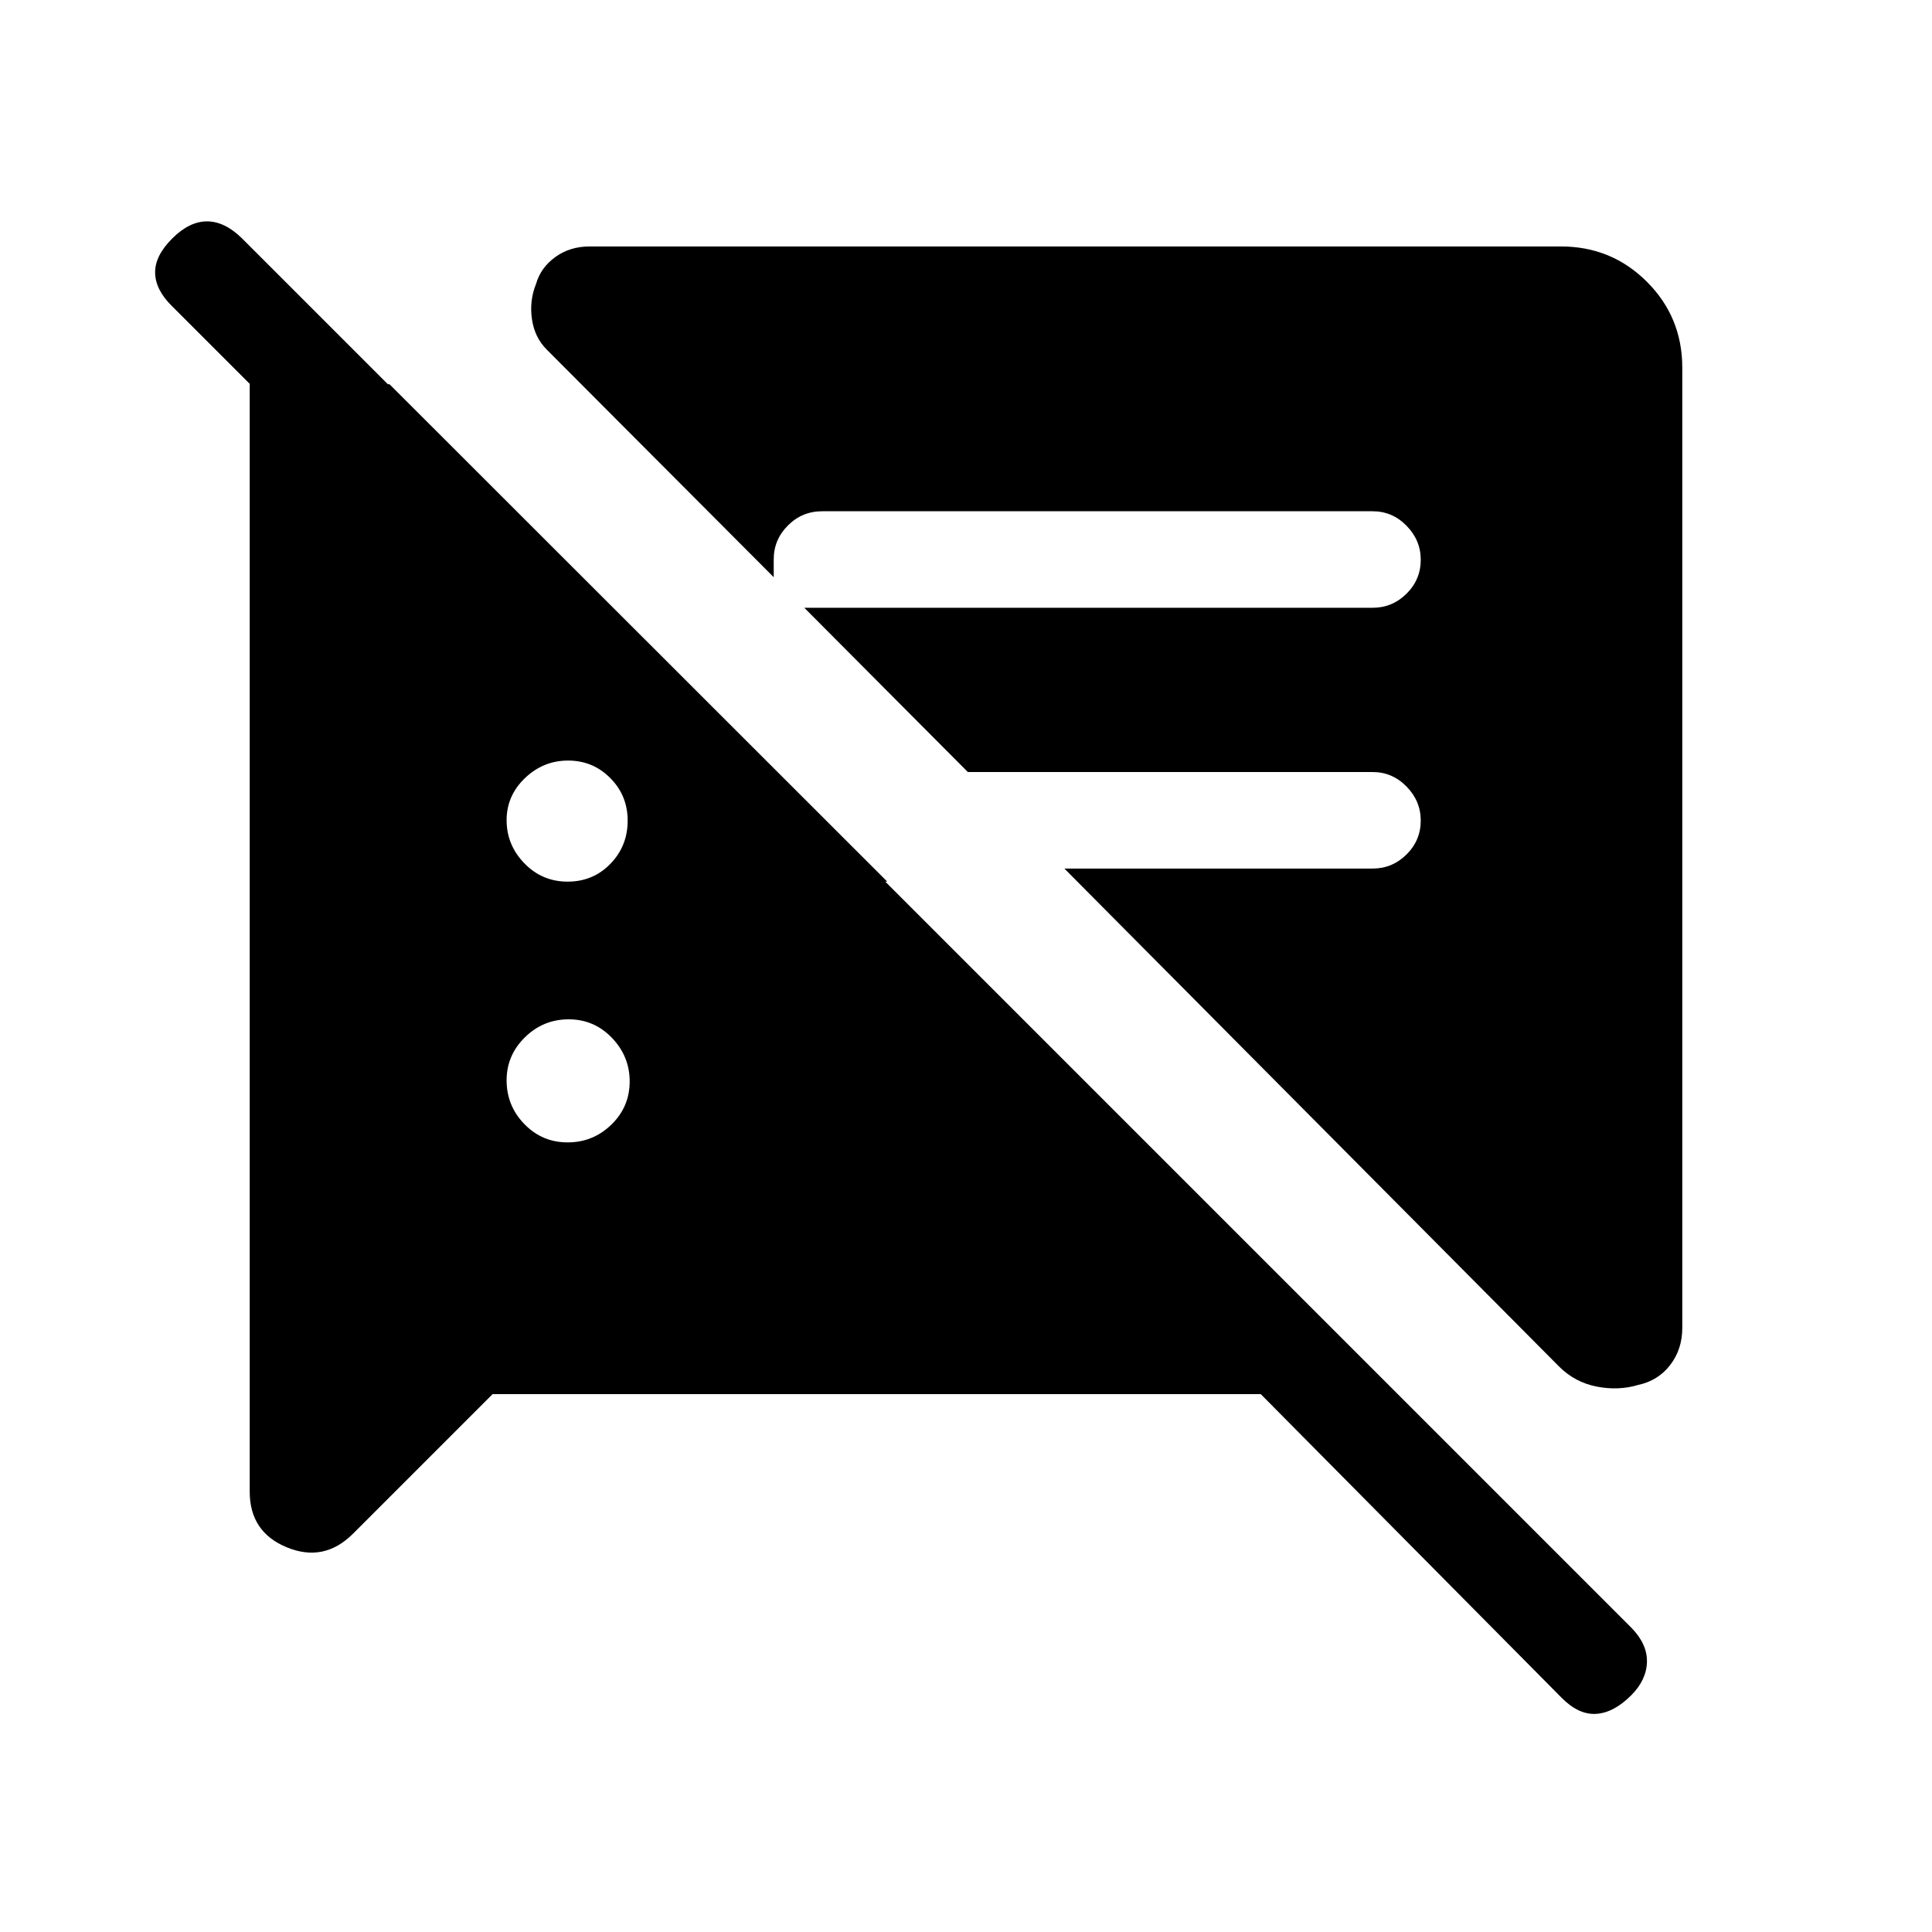 <svg xmlns="http://www.w3.org/2000/svg" height="20" viewBox="0 -960 960 960" width="20"><path d="m244.77-267.27-69.34 69.34q-14.39 14.39-32.87 6.81-18.48-7.59-18.48-27.69v-550.27h69.46l247.34 247.16h-69.46L85.58-807.77q-8.31-8.12-8.5-16.58-.2-8.46 8.5-17.15 8.5-8.5 17.27-8.5 8.76 0 17.3 8.34l690.51 690.51q7.95 8.15 7.7 17.05-.25 8.91-7.86 16.52-8.69 8.69-17.46 9.19-8.77.5-17.27-8.19L626.46-267.27H244.77Zm591.15-510v477.06q0 10.65-6 18.45-6 7.8-15.86 9.91-9.87 2.96-20.72.83-10.84-2.14-18.71-10.02L528.88-528.42h153.2q9.76 0 16.82-7 7.06-7.01 7.06-16.87 0-9.67-7.06-16.88-7.06-7.21-16.82-7.21H480.92L399.65-658h282.43q9.76 0 16.82-7 7.06-7 7.06-16.87 0-9.67-7.06-16.88-7.06-7.21-16.82-7.21H408.54q-9.96 0-17.02 7.06-7.06 7.06-7.06 16.82v8.89L271.65-786.31q-6.03-6.04-7.34-15.17-1.31-9.13 2.04-17.42 2.3-8.1 9.57-13.37 7.26-5.27 17.04-5.27h482.69q25.14 0 42.71 17.57 17.56 17.56 17.56 42.7ZM282.04-392.35q12.65 0 21.75-8.83 9.09-8.83 9.09-21.48 0-12.46-8.83-21.65-8.83-9.19-21.48-9.19t-21.74 8.93q-9.1 8.93-9.1 21.38 0 12.65 8.83 21.75 8.84 9.09 21.48 9.09Zm0-129.57q12.65 0 21.25-8.84 8.59-8.83 8.59-21.48 0-12.45-8.63-21.14-8.63-8.7-20.98-8.7t-21.44 8.73q-9.1 8.73-9.1 20.89 0 12.34 8.83 21.44 8.84 9.1 21.48 9.1Z"/></svg>